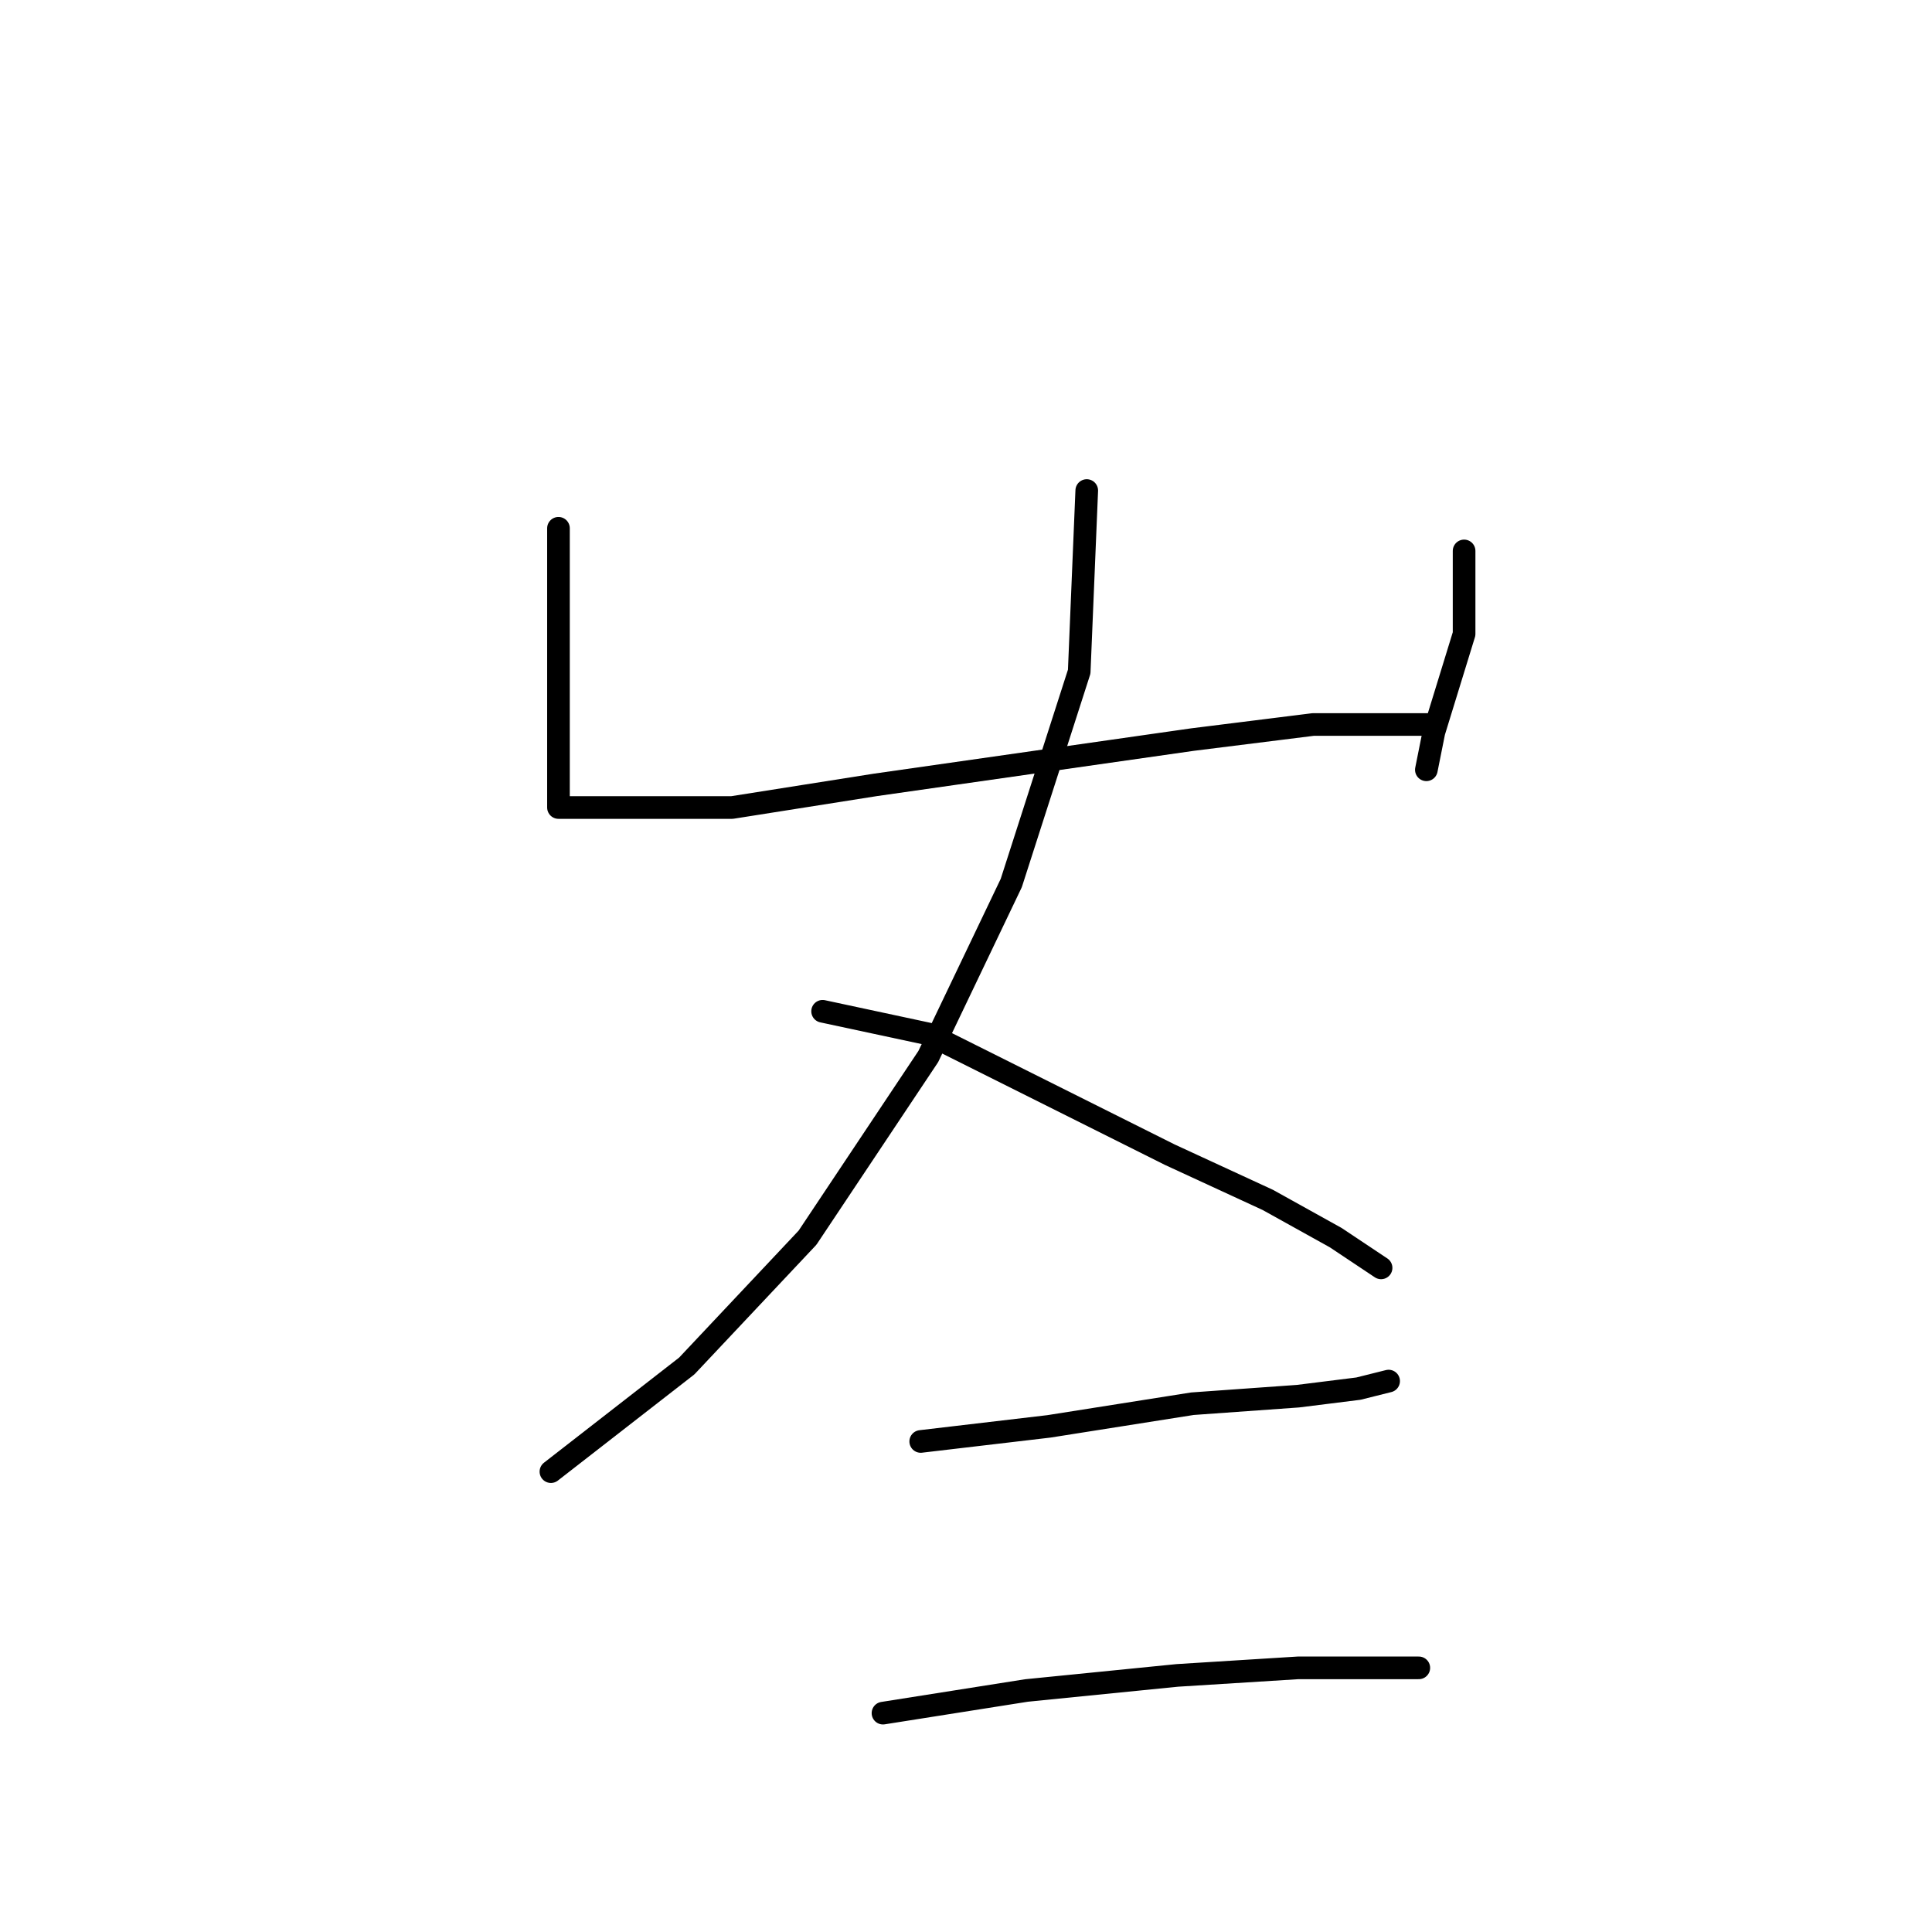 <?xml version="1.0" standalone="no"?>
    <svg width="256" height="256" xmlns="http://www.w3.org/2000/svg" version="1.1">
    <polyline stroke="black" stroke-width="3" stroke-linecap="round" fill="transparent" stroke-linejoin="round" points="74 70 74 83 74 95 74 104 74 106 74 107 83 107 97 107 116 104 137 101 158 98 174 96 185 96 190 96 190 96 " />
        <polyline stroke="black" stroke-width="3" stroke-linecap="round" fill="transparent" stroke-linejoin="round" points="194 73 194 84 190 97 189 102 189 102 " />
        <polyline stroke="black" stroke-width="3" stroke-linecap="round" fill="transparent" stroke-linejoin="round" points="144 65 143 89 134 117 123 140 107 164 91 181 73 195 73 195 " />
        <polyline stroke="black" stroke-width="3" stroke-linecap="round" fill="transparent" stroke-linejoin="round" points="109 134 123 137 139 145 155 153 168 159 177 164 183 168 183 168 " />
        <polyline stroke="black" stroke-width="3" stroke-linecap="round" fill="transparent" stroke-linejoin="round" points="122 191 139 189 158 186 172 185 180 184 184 183 184 183 " />
        <polyline stroke="black" stroke-width="3" stroke-linecap="round" fill="transparent" stroke-linejoin="round" points="117 227 136 224 156 222 172 221 180 221 185 221 188 221 188 221 " />
        </svg>
